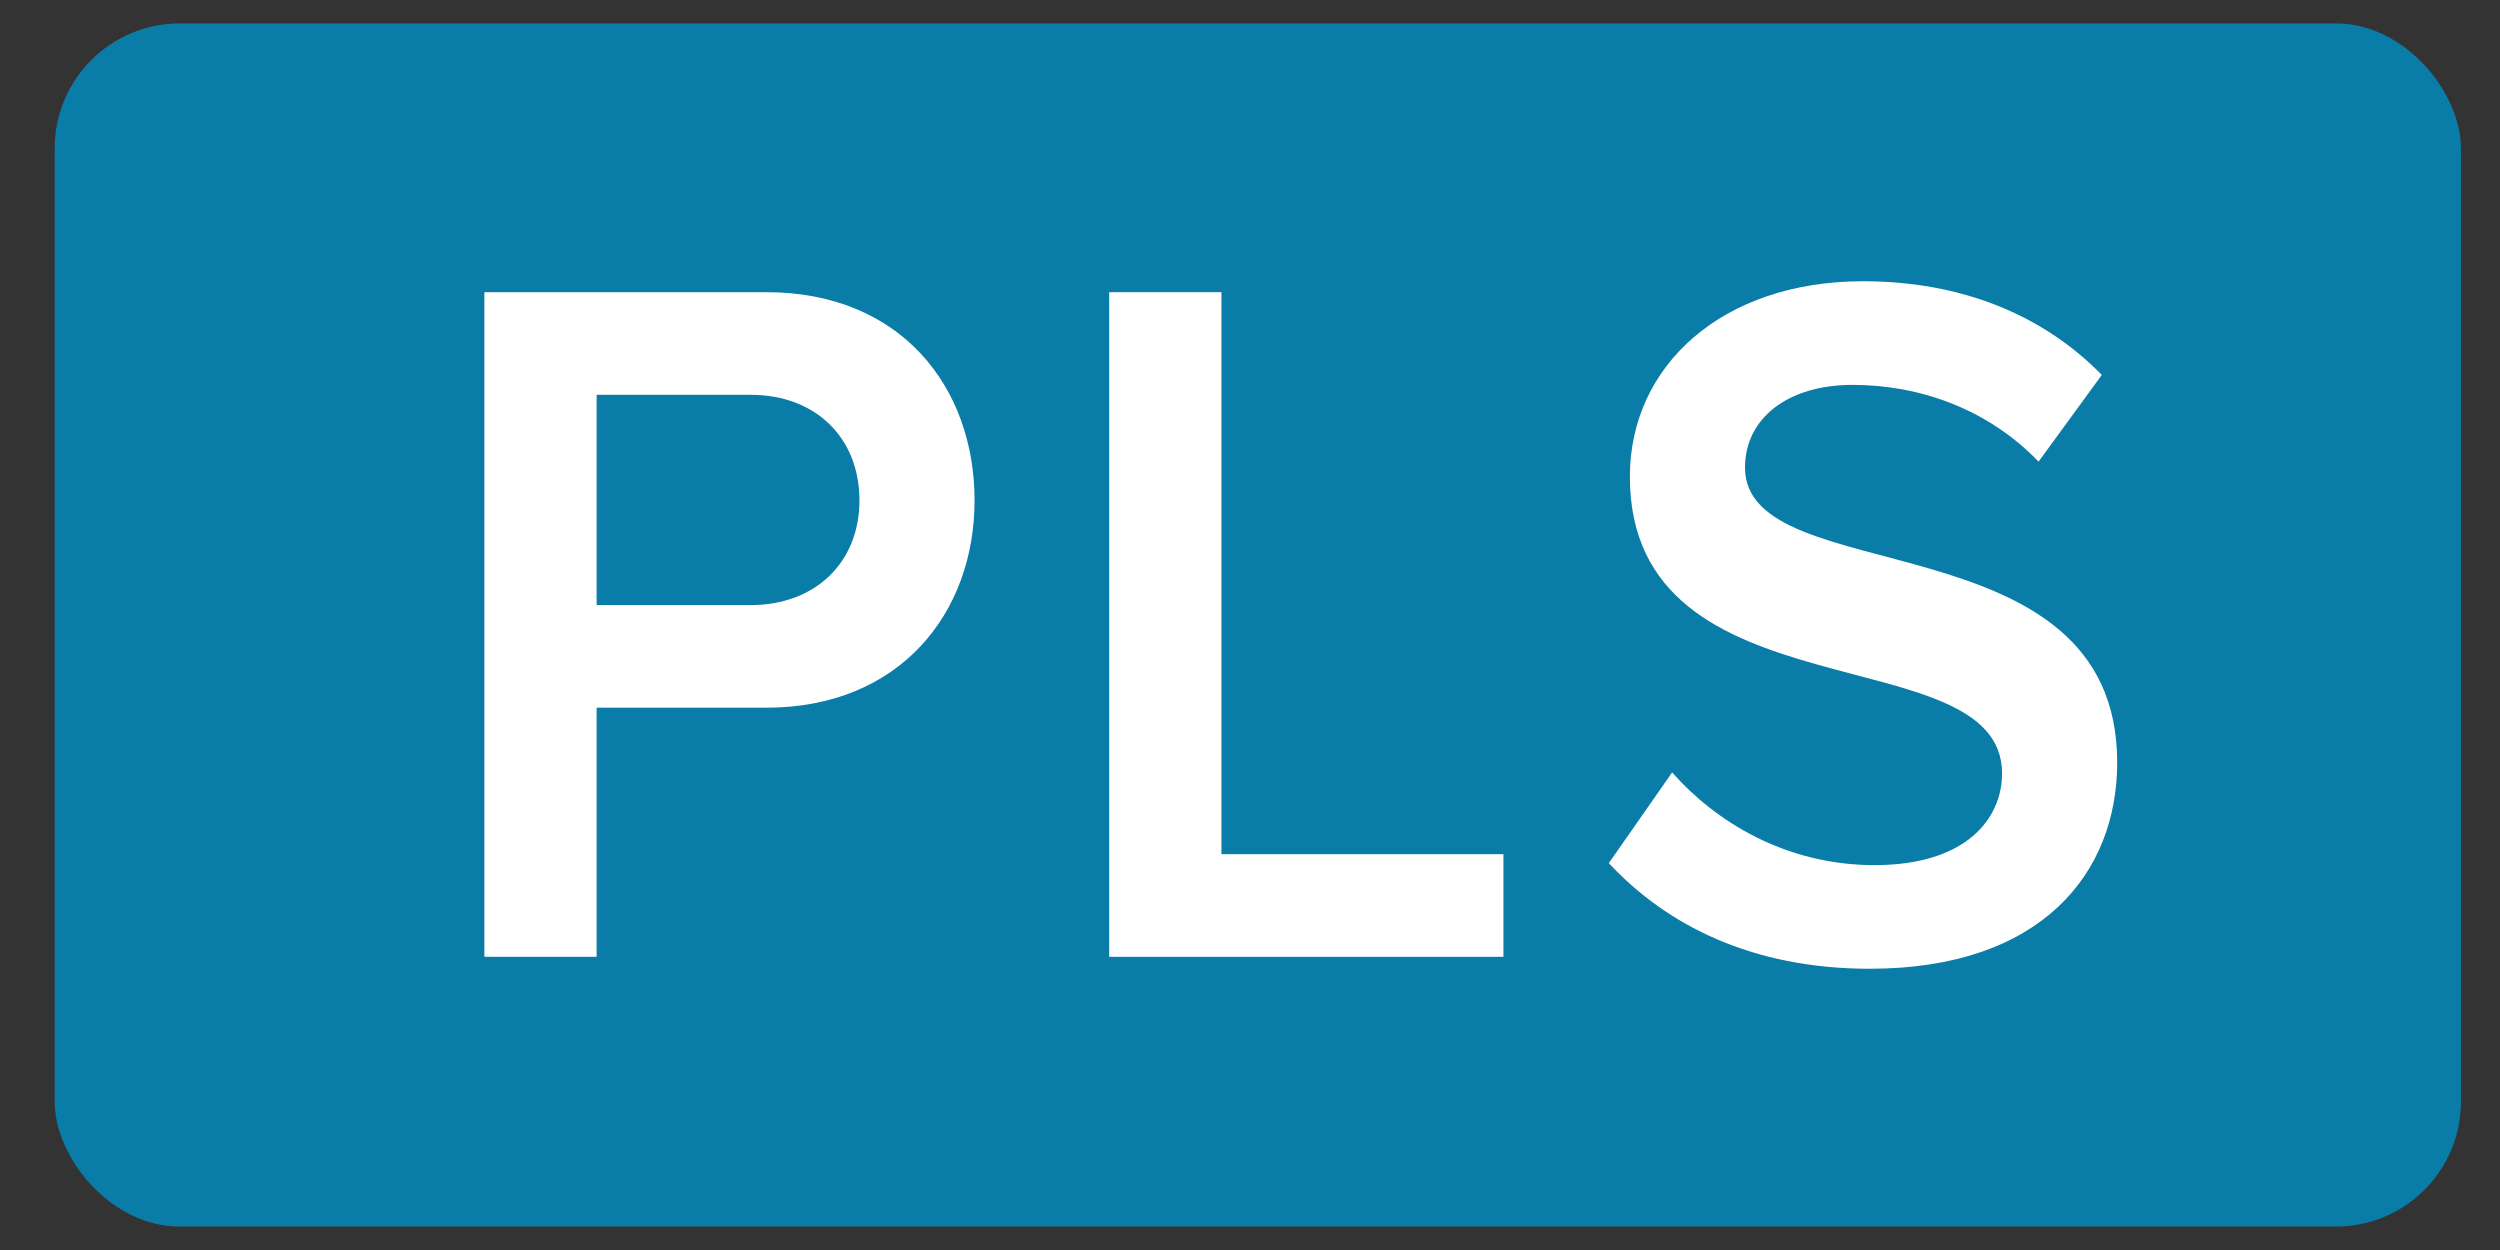 <svg width="40" height="20" viewBox="0 0 40 20" fill="none" xmlns="http://www.w3.org/2000/svg">
<rect x="0" y="0" width="40" height="20" fill="#333333" stroke="none"/>
<rect x="0.875" y="0.375" width="38.5" height="19.25" rx="2" fill="#097DA8"/>
<path d="M9.546 15.309V11.323H12.262C14.396 11.323 15.593 9.809 15.593 8.007C15.593 6.19 14.411 4.675 12.262 4.675H7.75V15.309H9.546ZM12.017 9.681H9.546V6.317H12.017C13.03 6.317 13.751 6.987 13.751 8.007C13.751 9.012 13.03 9.681 12.017 9.681Z" fill="white"/>
<path d="M24.055 15.309V13.667H19.543V4.675H17.747V15.309H24.055Z" fill="white"/>
<path d="M29.915 15.5C32.663 15.5 33.875 13.97 33.875 12.2C33.875 8.246 27.92 9.474 27.92 7.481C27.92 6.7 28.596 6.158 29.639 6.158C30.713 6.158 31.803 6.541 32.617 7.386L33.629 5.999C32.693 5.042 31.389 4.5 29.808 4.5C27.552 4.5 26.078 5.855 26.078 7.625C26.078 11.53 32.033 10.143 32.033 12.375C32.033 13.093 31.465 13.842 29.992 13.842C28.565 13.842 27.444 13.141 26.754 12.359L25.741 13.81C26.662 14.799 28.028 15.5 29.915 15.5Z" fill="white"/>
</svg>
